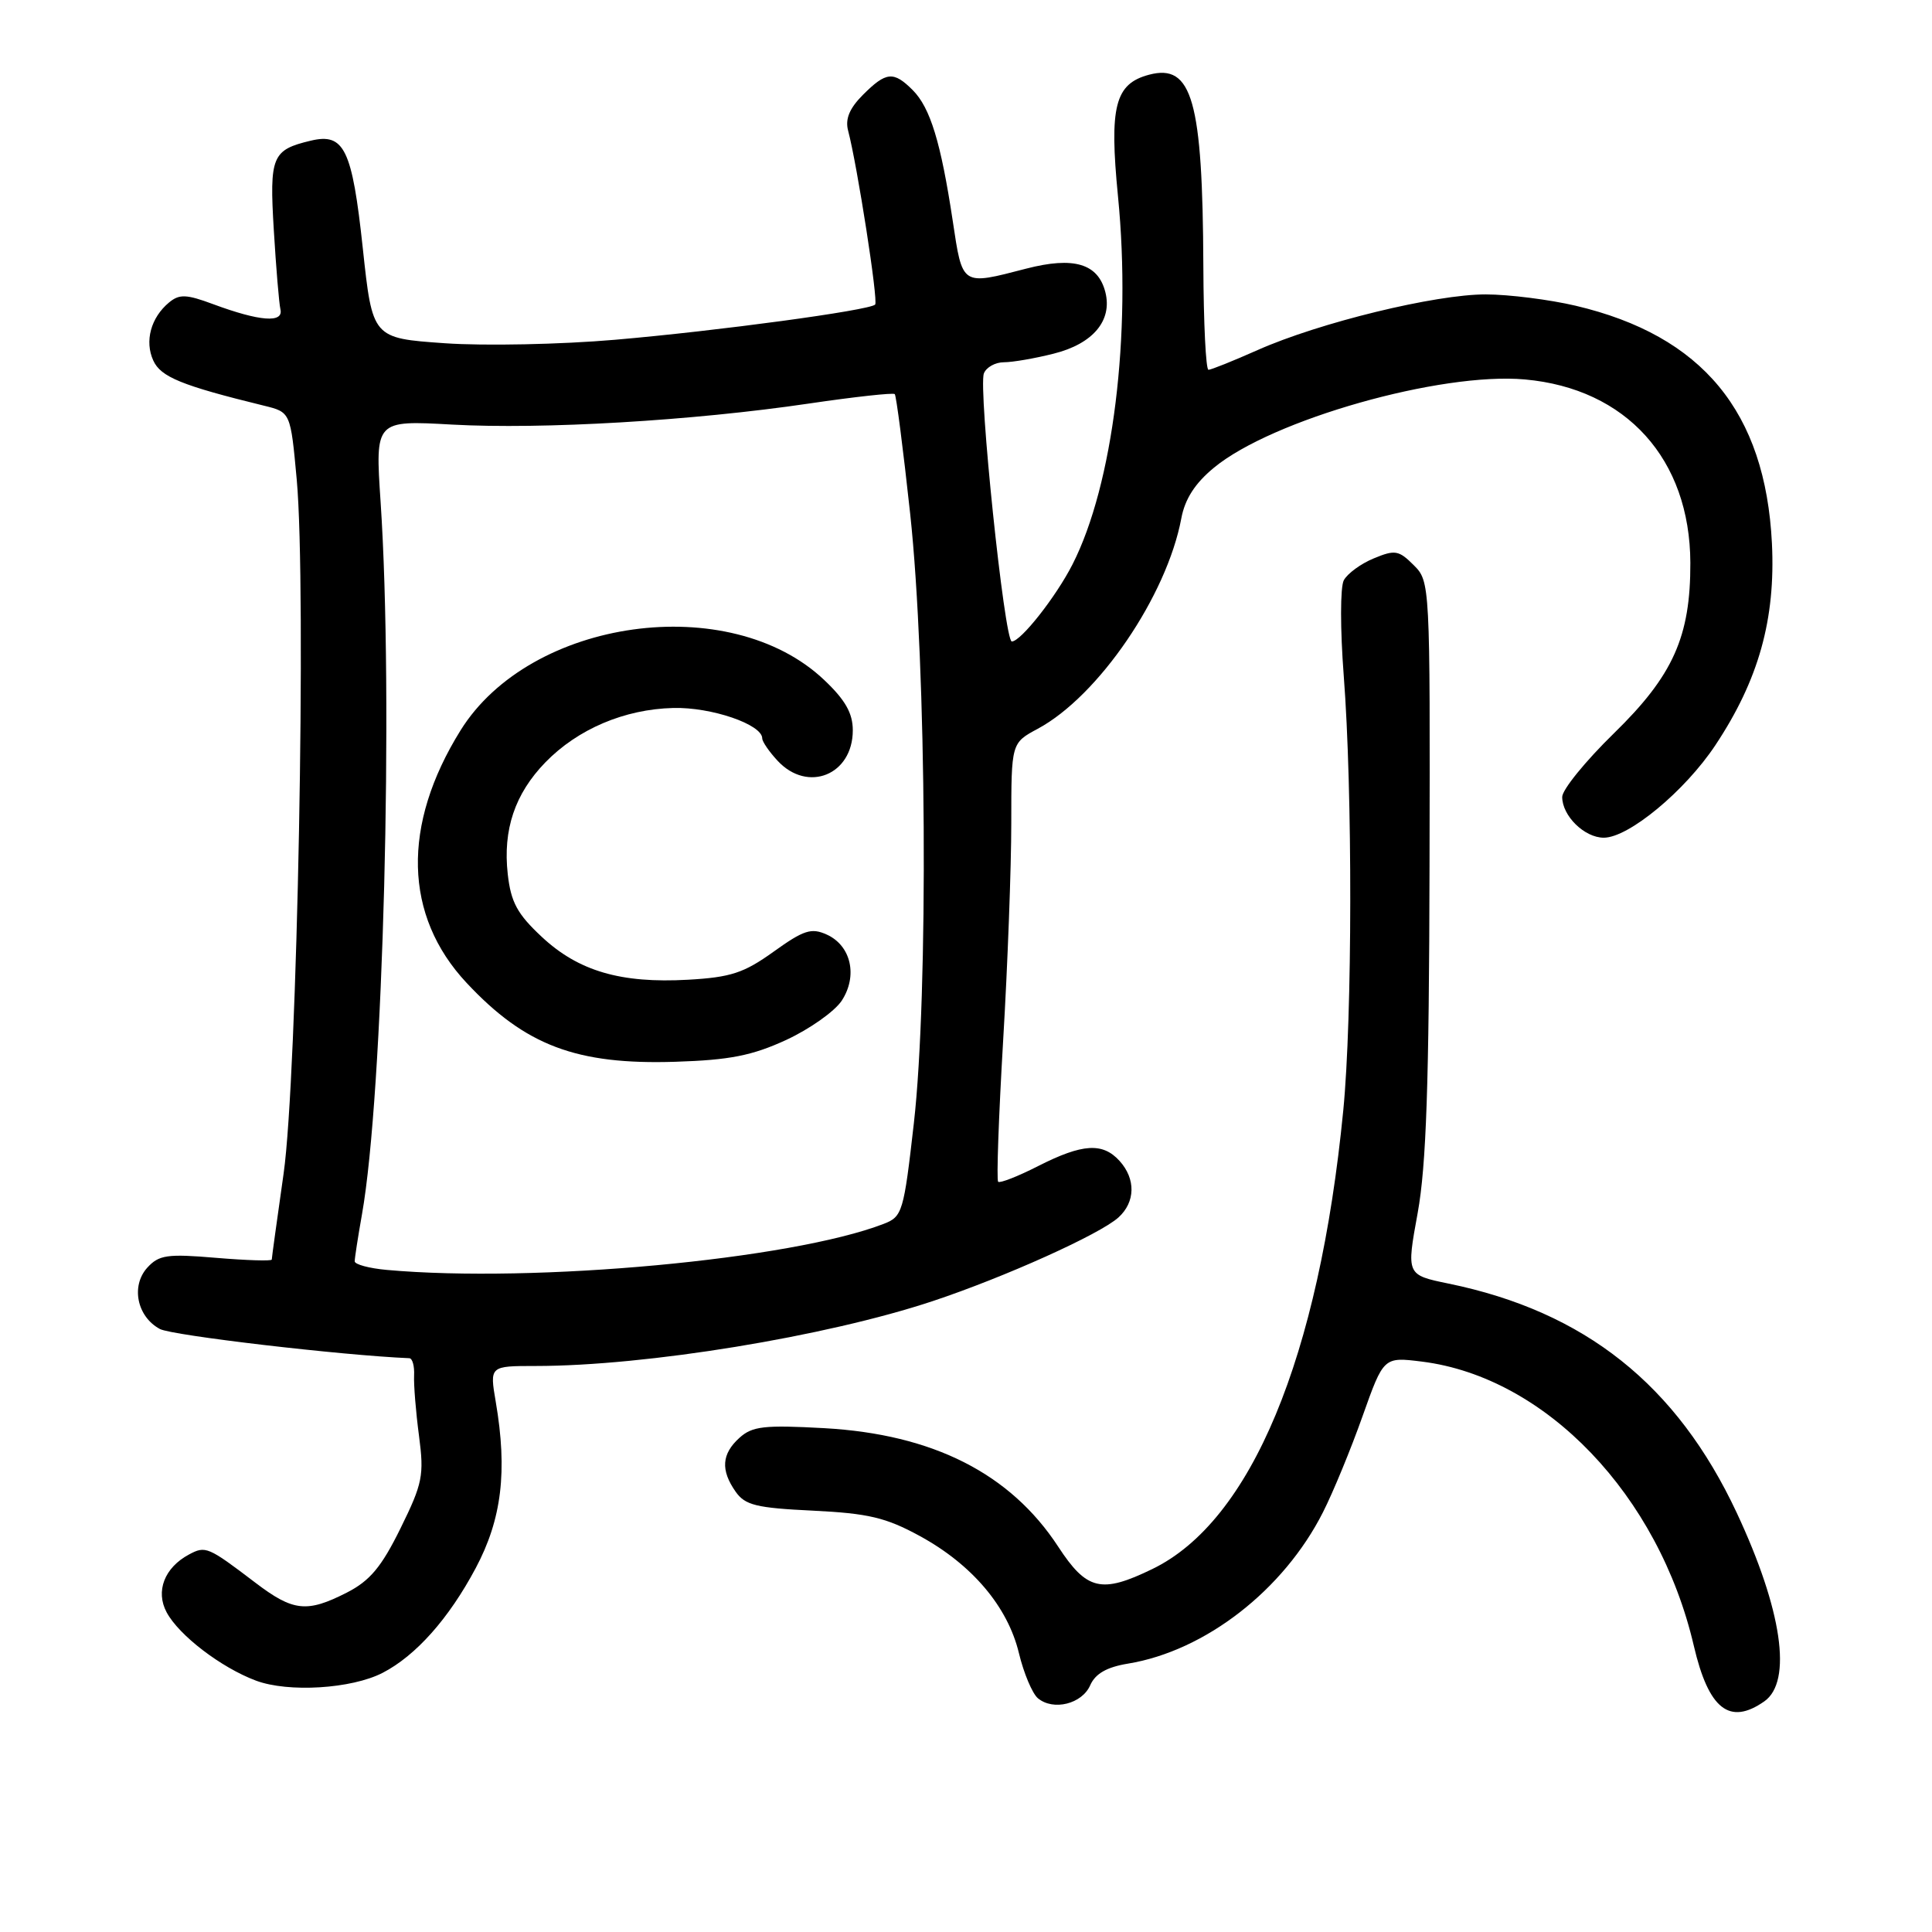 <?xml version="1.0" encoding="UTF-8" standalone="no"?>
<!DOCTYPE svg PUBLIC "-//W3C//DTD SVG 1.1//EN" "http://www.w3.org/Graphics/SVG/1.1/DTD/svg11.dtd" >
<svg xmlns="http://www.w3.org/2000/svg" xmlns:xlink="http://www.w3.org/1999/xlink" version="1.1" viewBox="0 0 256 256">
 <g >
 <path fill="currentColor"
d=" M 233.78 225.44 C 237.53 222.81 236.14 213.31 230.13 200.46 C 222.18 183.48 210.00 173.79 191.93 170.08 C 186.35 168.93 186.35 168.93 187.85 160.72 C 188.99 154.44 189.36 143.60 189.42 114.78 C 189.50 77.31 189.49 77.04 187.32 74.88 C 185.35 72.91 184.84 72.82 182.03 73.99 C 180.32 74.69 178.54 76.00 178.06 76.89 C 177.58 77.79 177.58 83.37 178.05 89.50 C 179.23 104.80 179.20 134.76 177.99 147.14 C 174.78 179.92 165.77 201.58 152.68 207.91 C 145.92 211.19 144.00 210.73 140.21 204.93 C 133.87 195.24 123.62 190.05 109.23 189.24 C 101.26 188.80 99.68 188.98 97.98 190.52 C 95.62 192.65 95.47 194.80 97.47 197.65 C 98.73 199.45 100.21 199.81 107.72 200.17 C 115.05 200.53 117.39 201.08 121.86 203.52 C 128.80 207.30 133.53 212.89 135.01 219.04 C 135.65 221.71 136.79 224.41 137.53 225.03 C 139.58 226.73 143.38 225.78 144.46 223.30 C 145.14 221.77 146.65 220.90 149.46 220.44 C 159.70 218.76 170.09 210.69 175.30 200.38 C 176.66 197.70 179.02 191.96 180.55 187.64 C 183.34 179.79 183.34 179.79 188.42 180.42 C 204.82 182.48 219.79 198.12 224.44 218.08 C 226.40 226.48 229.17 228.67 233.78 225.44 Z  M 50.70 221.66 C 55.11 219.38 59.47 214.47 63.03 207.79 C 66.49 201.30 67.26 194.93 65.69 185.75 C 64.88 181.00 64.88 181.00 70.98 181.00 C 85.60 181.00 109.46 177.10 123.60 172.40 C 133.13 169.23 145.73 163.55 148.20 161.32 C 150.45 159.28 150.51 156.22 148.35 153.83 C 146.11 151.36 143.44 151.53 137.58 154.50 C 134.88 155.88 132.48 156.81 132.26 156.59 C 132.03 156.36 132.33 147.96 132.92 137.91 C 133.52 127.87 134.00 114.88 134.00 109.05 C 134.00 98.45 134.00 98.45 137.52 96.56 C 145.56 92.23 154.60 78.97 156.53 68.69 C 157.01 66.11 158.36 64.02 160.87 61.96 C 168.56 55.61 190.92 49.27 202.07 50.28 C 215.50 51.49 223.93 60.84 223.98 74.57 C 224.01 84.36 221.70 89.51 213.85 97.17 C 210.08 100.85 207.00 104.64 207.00 105.60 C 207.00 108.11 209.95 111.00 212.51 111.00 C 215.80 111.00 223.26 104.82 227.29 98.75 C 233.03 90.11 235.28 82.06 234.79 72.00 C 233.92 54.57 225.59 44.47 208.78 40.51 C 205.33 39.70 199.97 39.02 196.88 39.01 C 190.19 39.00 174.84 42.74 166.63 46.39 C 163.39 47.83 160.47 49.00 160.13 49.00 C 159.78 48.99 159.48 42.81 159.45 35.25 C 159.36 13.31 157.97 8.39 152.26 9.90 C 147.73 11.10 146.97 14.09 148.14 26.02 C 149.95 44.37 147.49 64.23 142.11 74.79 C 139.91 79.10 135.26 85.00 134.07 85.00 C 133.10 85.00 129.61 51.46 130.37 49.48 C 130.68 48.67 131.88 48.00 133.03 48.00 C 134.17 48.00 137.14 47.49 139.62 46.86 C 144.82 45.56 147.41 42.48 146.47 38.73 C 145.51 34.92 142.29 33.96 135.96 35.60 C 127.36 37.83 127.55 37.95 126.24 29.25 C 124.67 18.86 123.26 14.26 120.94 11.94 C 118.40 9.40 117.42 9.49 114.35 12.56 C 112.56 14.35 111.97 15.77 112.38 17.31 C 113.60 21.94 116.40 39.93 115.96 40.36 C 115.17 41.13 95.11 43.85 81.50 45.02 C 74.35 45.64 64.19 45.85 58.93 45.48 C 49.35 44.81 49.35 44.81 48.07 32.87 C 46.66 19.74 45.61 17.58 41.18 18.64 C 36.04 19.86 35.69 20.71 36.28 30.48 C 36.58 35.44 36.97 40.17 37.16 41.00 C 37.58 42.83 34.42 42.59 28.26 40.31 C 24.69 38.98 23.77 38.95 22.40 40.08 C 19.99 42.08 19.14 45.21 20.31 47.77 C 21.30 49.95 24.05 51.08 35.00 53.76 C 38.50 54.62 38.50 54.62 39.32 63.56 C 40.62 77.88 39.40 142.65 37.58 155.50 C 36.72 161.55 36.01 166.68 36.01 166.90 C 36.00 167.11 32.68 167.01 28.63 166.67 C 22.15 166.12 21.06 166.28 19.51 167.98 C 17.32 170.41 18.16 174.48 21.19 176.10 C 22.80 176.96 45.25 179.59 54.24 179.97 C 54.65 179.99 54.93 181.01 54.87 182.25 C 54.81 183.49 55.10 187.09 55.52 190.25 C 56.21 195.50 56.00 196.56 53.07 202.51 C 50.55 207.63 49.02 209.46 45.97 211.02 C 40.66 213.73 38.85 213.53 33.83 209.71 C 27.56 204.94 27.24 204.80 25.04 205.98 C 21.79 207.72 20.58 210.85 22.08 213.64 C 23.71 216.69 29.29 220.96 33.91 222.69 C 38.21 224.30 46.59 223.78 50.70 221.66 Z  M 51.25 168.27 C 48.91 168.06 47.00 167.54 47.00 167.13 C 47.00 166.71 47.43 163.92 47.96 160.93 C 50.79 145.01 52.16 92.34 50.43 66.48 C 49.71 55.69 49.71 55.69 59.91 56.26 C 71.89 56.92 91.74 55.75 107.20 53.47 C 113.24 52.58 118.35 52.02 118.56 52.22 C 118.76 52.42 119.68 59.55 120.60 68.05 C 122.78 88.20 123.04 131.73 121.09 148.84 C 119.75 160.62 119.57 161.22 117.09 162.17 C 104.87 166.89 70.88 170.04 51.25 168.27 Z  M 104.17 137.80 C 107.28 136.36 110.59 134.02 111.53 132.60 C 113.68 129.32 112.78 125.31 109.56 123.84 C 107.51 122.91 106.51 123.23 102.51 126.10 C 98.57 128.93 96.83 129.50 91.16 129.82 C 82.26 130.32 76.65 128.68 71.79 124.14 C 68.55 121.12 67.70 119.56 67.28 115.83 C 66.62 109.94 68.22 105.18 72.27 101.01 C 76.56 96.60 82.75 93.97 89.21 93.81 C 94.25 93.68 101.00 95.99 101.00 97.84 C 101.00 98.27 101.92 99.61 103.04 100.81 C 107.03 105.10 113.00 102.68 113.00 96.77 C 113.00 94.50 112.00 92.74 109.21 90.10 C 96.70 78.24 70.29 81.90 61.03 96.77 C 53.22 109.32 53.50 121.34 61.83 130.24 C 69.59 138.54 76.39 141.11 89.50 140.69 C 96.68 140.46 99.65 139.88 104.17 137.80 Z "/>
</g>
</svg>